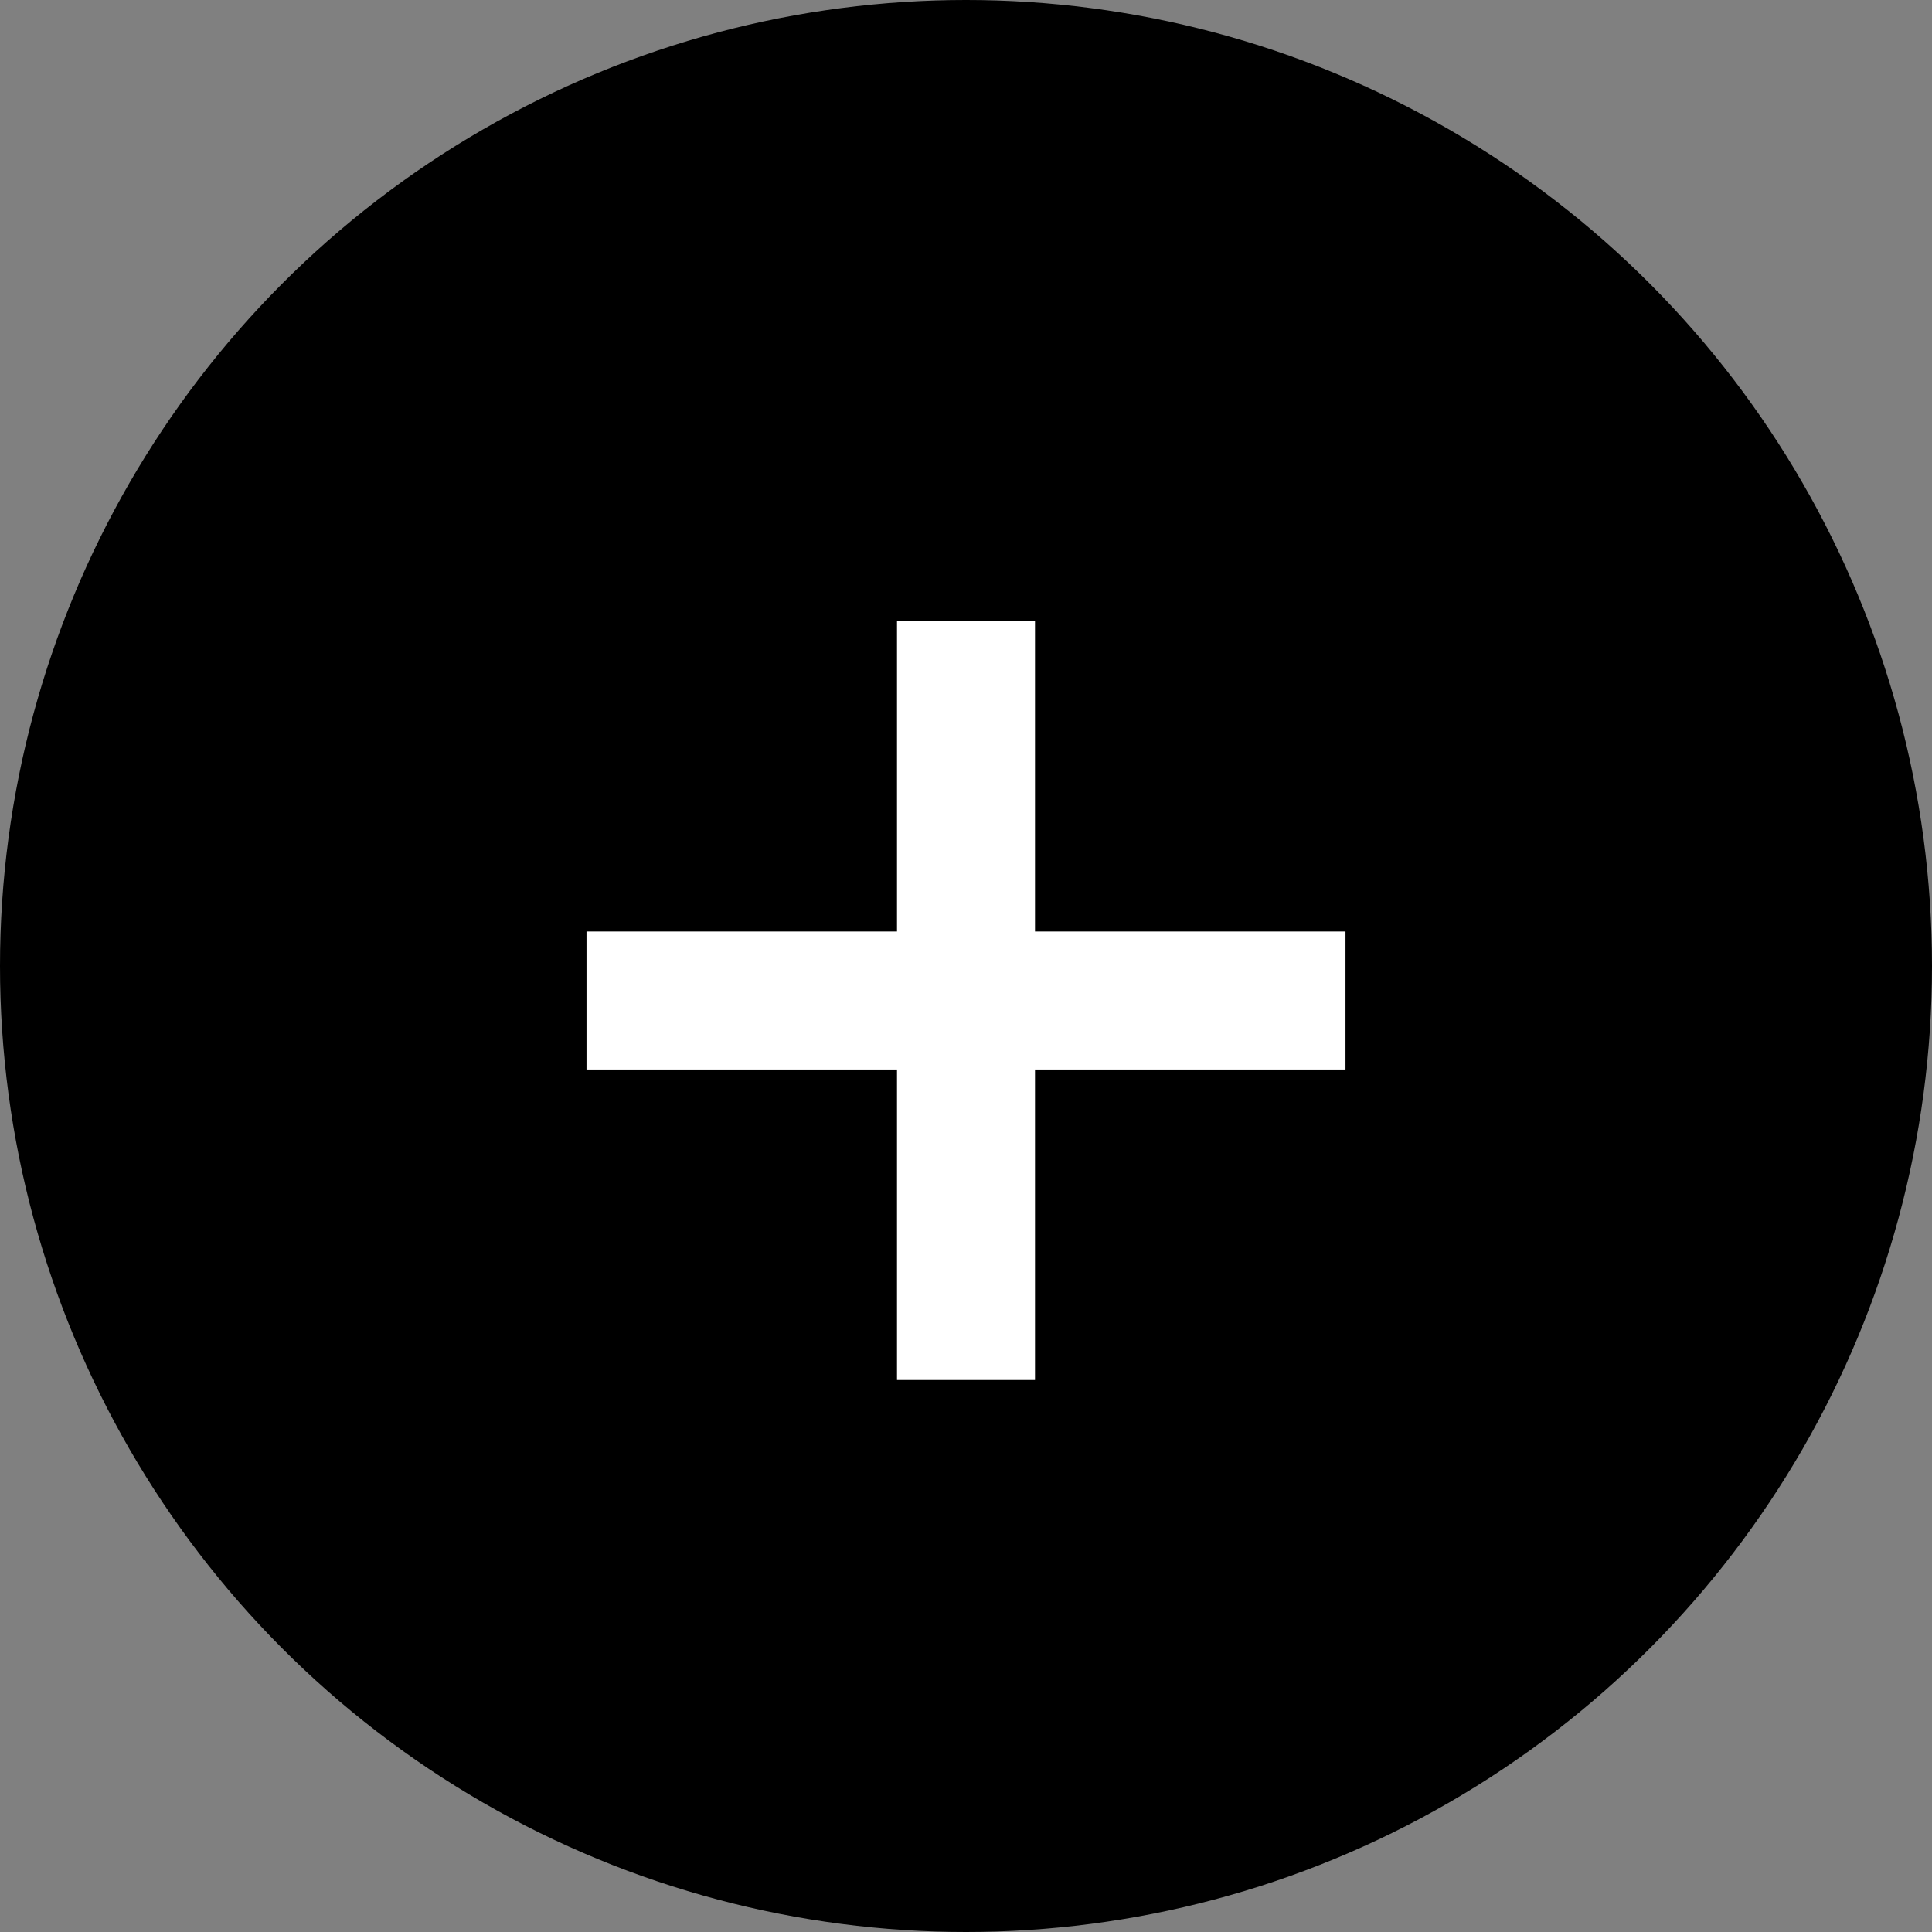 <?xml version="1.0" encoding="UTF-8"?>
<svg width="28px" height="28px" viewBox="0 0 28 28" version="1.1" xmlns="http://www.w3.org/2000/svg" xmlns:xlink="http://www.w3.org/1999/xlink">
    <rect x="0" y="0" width="28" height="28" fill="#808080" stroke="none"/>
    <!-- Generator: Sketch 63 (92445) - https://sketch.com -->
    <title>编组 2</title>
    <desc>Created with Sketch.</desc>
    <g id="页面-1" stroke="none" stroke-width="1" fill="none" fill-rule="evenodd">
        <g id="首页" transform="translate(-174, -774)">
            <g id="编组-5" transform="translate(0, 763)">
                <g id="编组-2" transform="translate(174, 11)">
                    <circle id="椭圆形" fill="#000000" cx="14" cy="14" r="14"></circle>
                    <g id="编组" transform="translate(9, 9)" stroke="#FFFFFF" stroke-linecap="square" stroke-width="2">
                        <line x1="0.5" y1="5.5" x2="9.5" y2="5.5" id="直线"></line>
                        <line x1="0.5" y1="5.5" x2="9.5" y2="5.5" id="直线备份" transform="translate(5, 5.5) scale(1, -1) rotate(90) translate(-5, -5.5) "></line>
                    </g>
                </g>
            </g>
        </g>
    </g>
</svg>